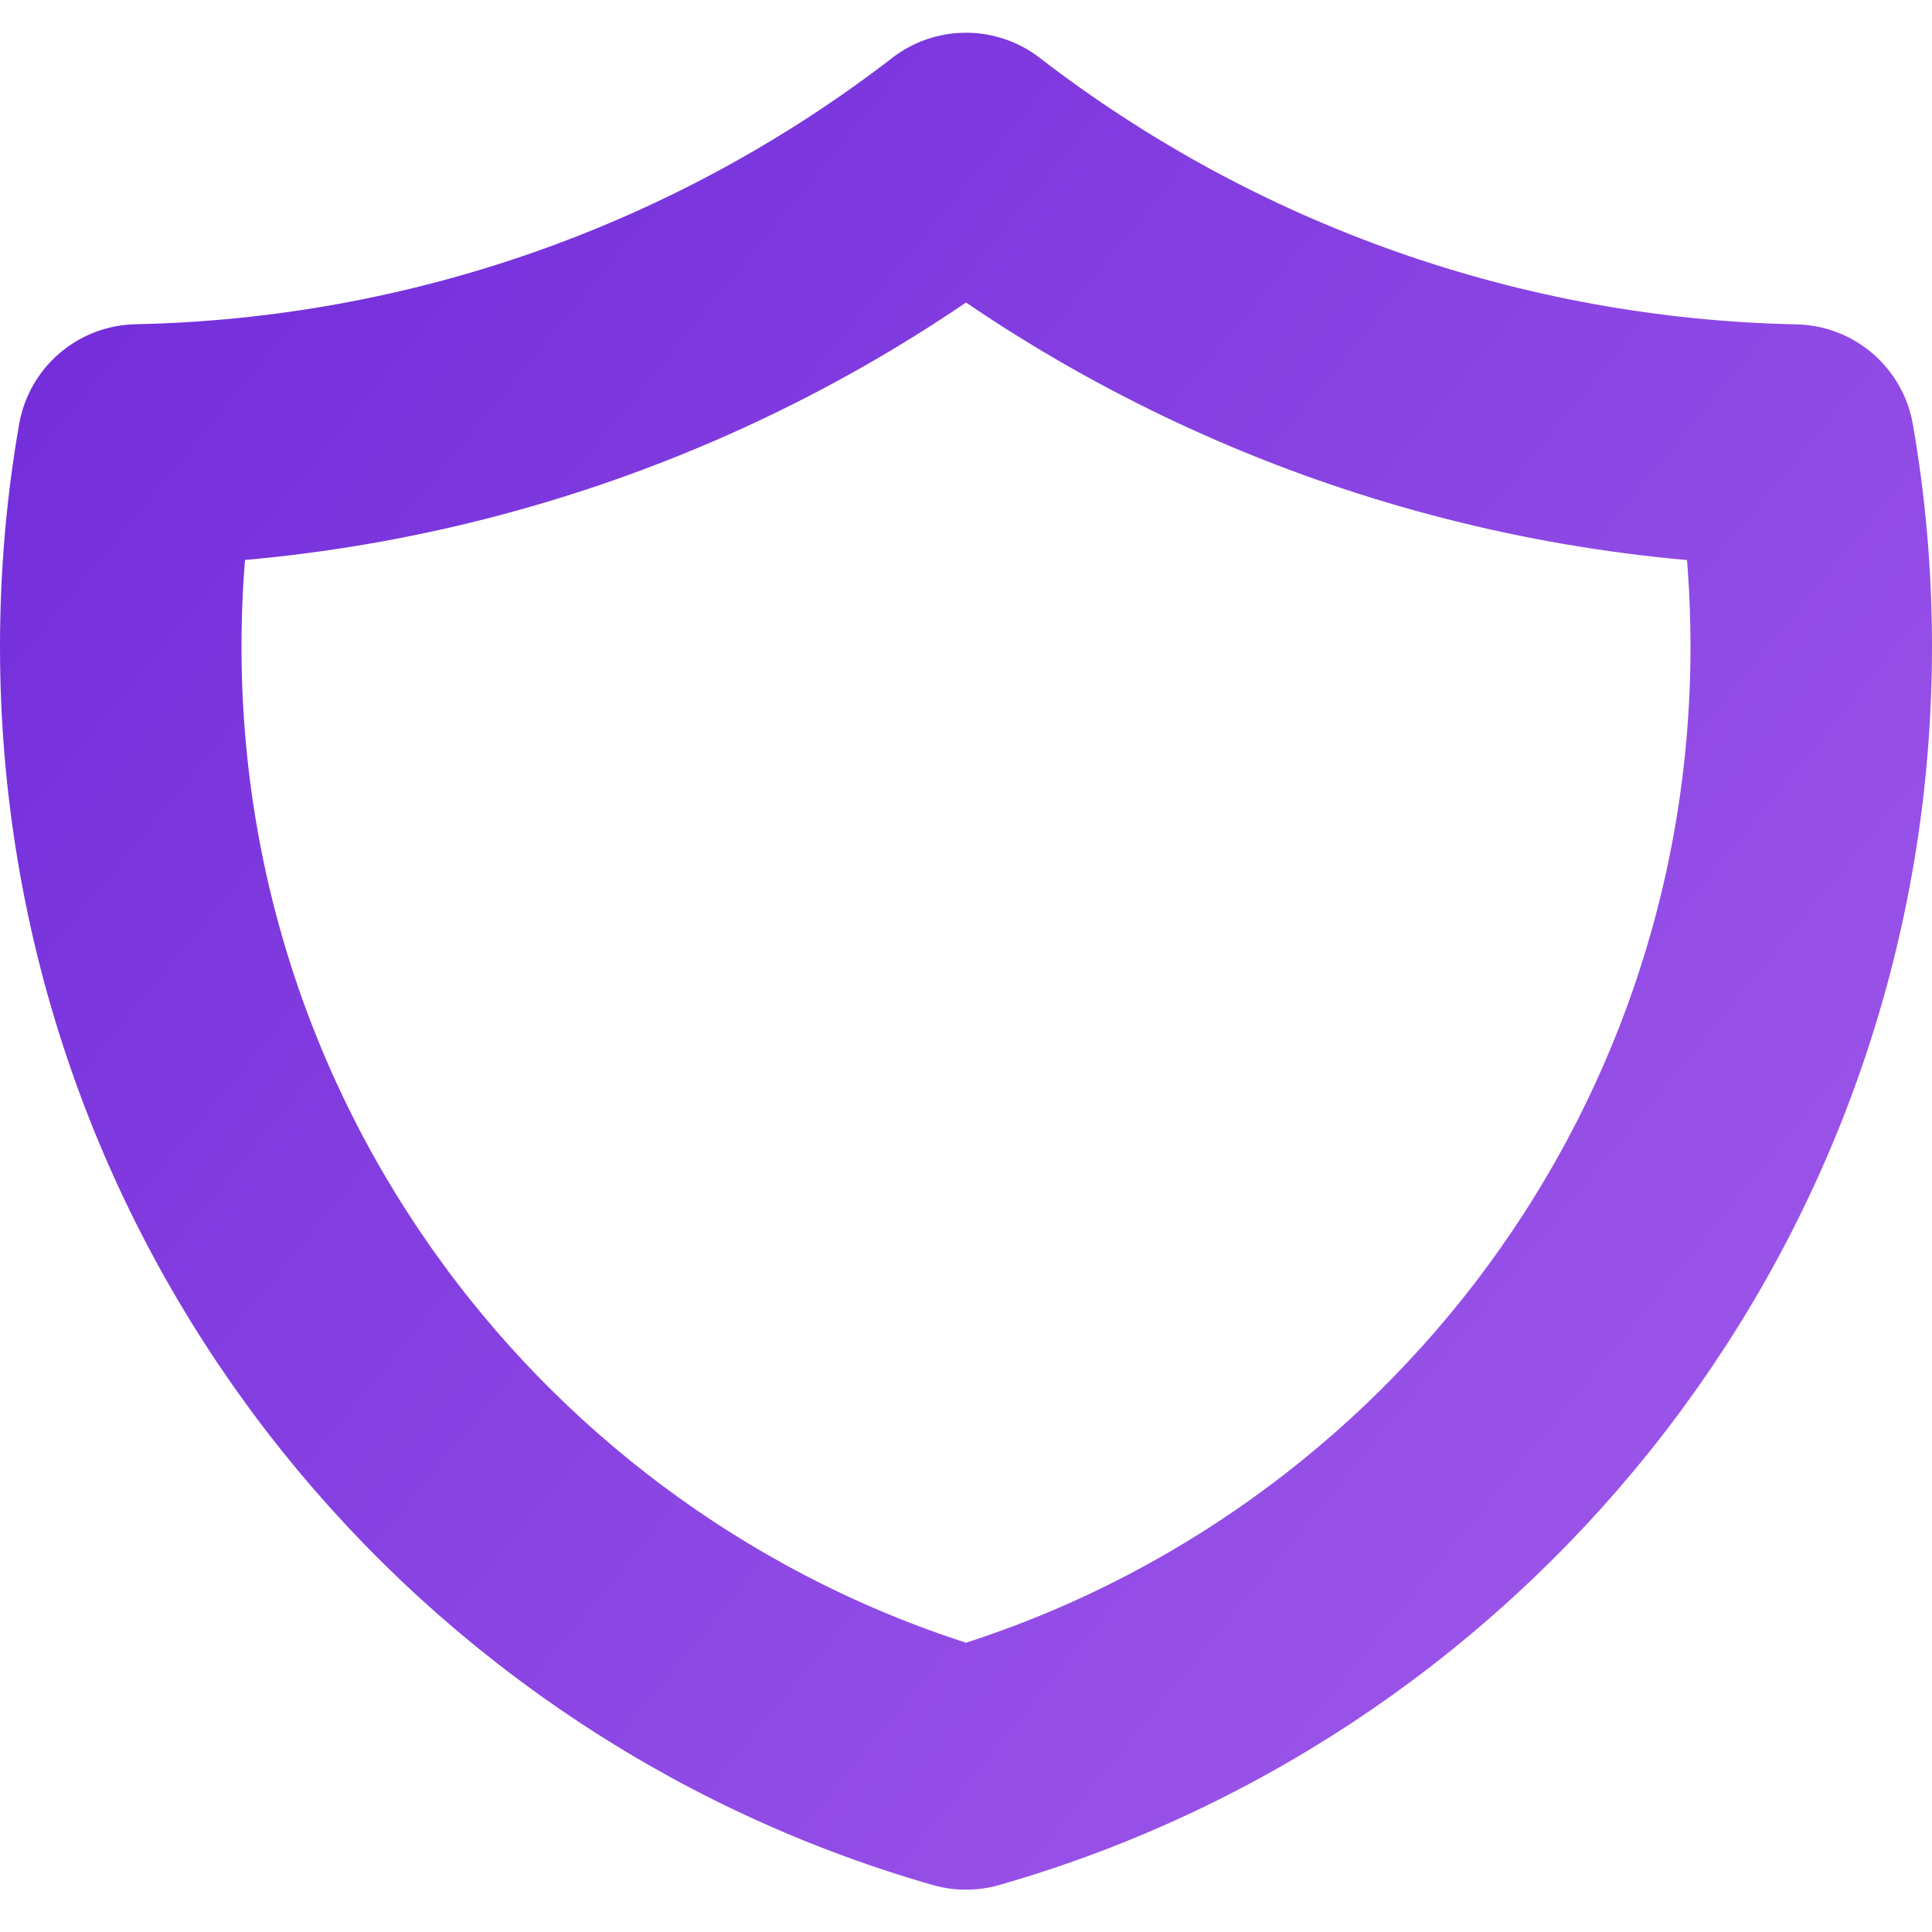 <svg width="32" height="32" viewBox="0 0 32 32" fill="none" xmlns="http://www.w3.org/2000/svg">
<path d="M16 2.542C19.937 5.578 24.743 7.27 29.713 7.372C29.902 8.455 30 9.57 30 10.71C30 19.535 24.085 26.984 16 29.299C7.915 26.984 2 19.535 2 10.71C2 9.57 2.098 8.454 2.287 7.37C7.257 7.269 12.063 5.577 16 2.543V2.542Z" stroke="url(#paint0_linear)" stroke-width="4" stroke-linecap="round" stroke-linejoin="round"/>
<defs>
<linearGradient id="paint0_linear" x1="-1.24" y1="1.185" x2="34.26" y2="30.22" gradientUnits="userSpaceOnUse">
<stop stop-color="#6E29D9"/>
<stop offset="1" stop-color="#A55EEC"/>
</linearGradient>
</defs>
</svg>
